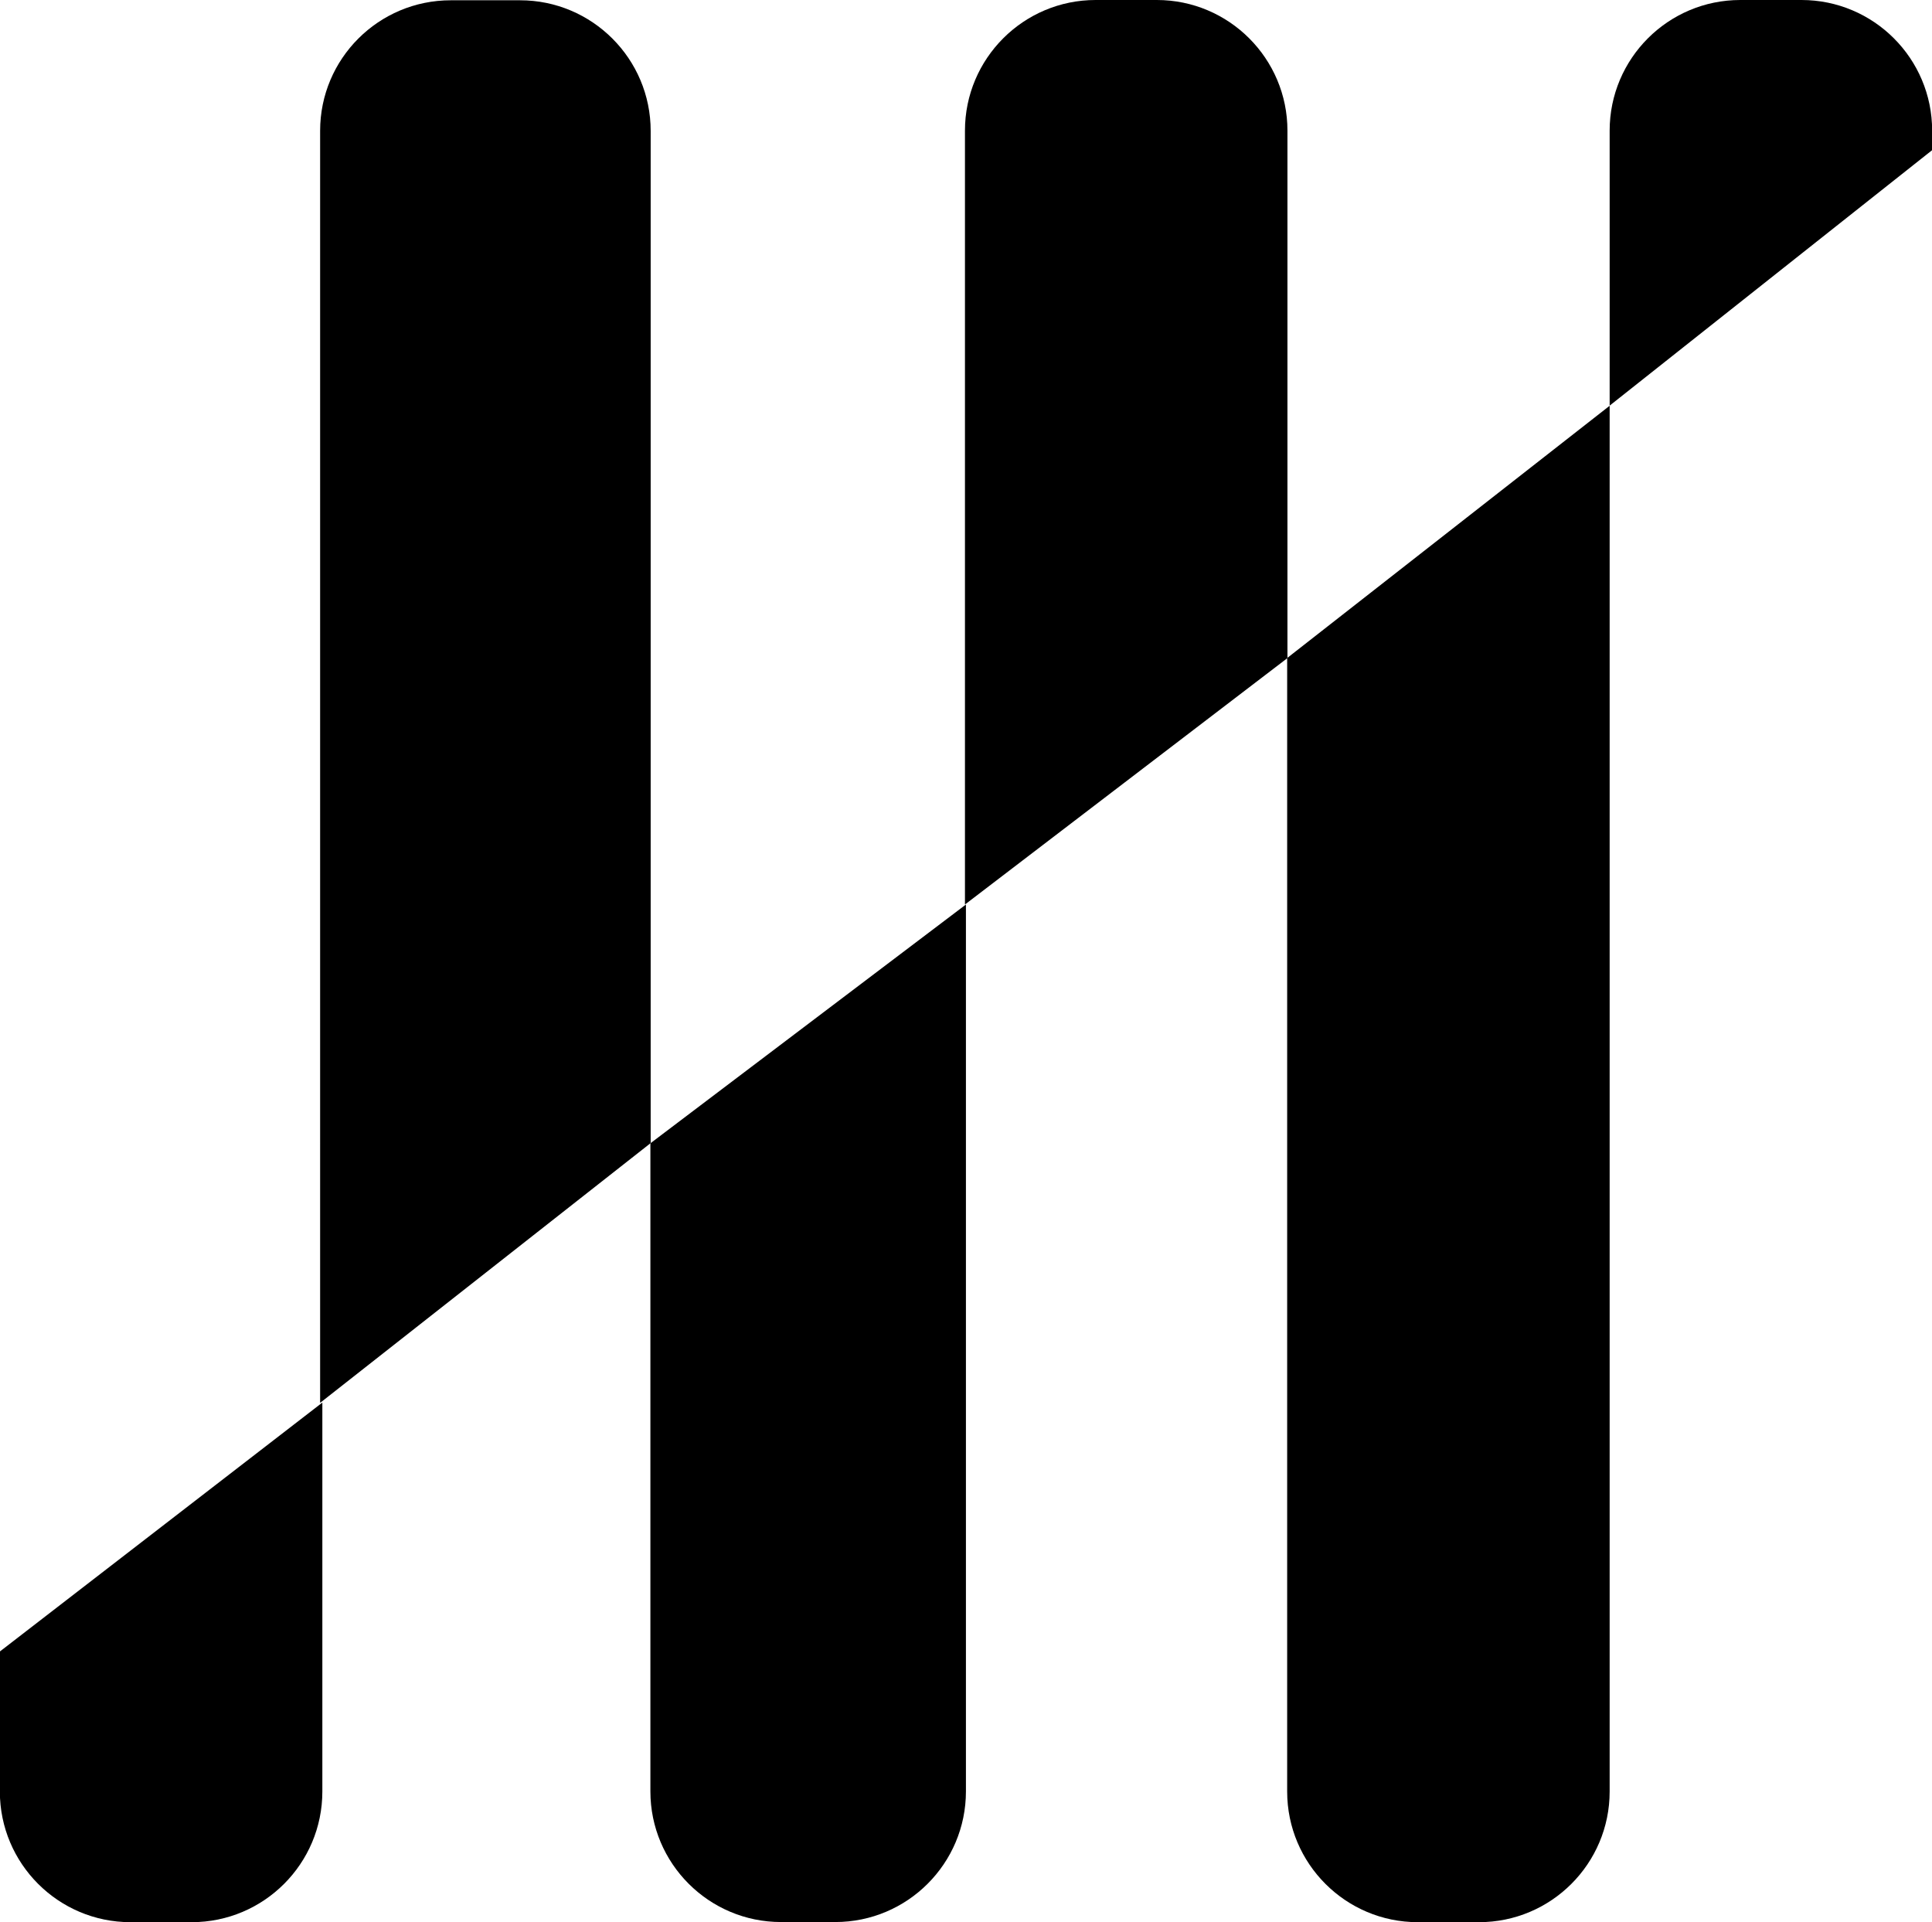 <?xml version="1.0" encoding="UTF-8"?>
<svg id="Layer_1_copy" data-name="Layer 1 copy" xmlns="http://www.w3.org/2000/svg" viewBox="0 0 138.99 138.27">
  <g id="gm5Svp.tif">
    <path d="M46.8,82.24l-23.77,18.68V9.41C23.03,4.22,27.24.02,32.43.02h4.98c5.19,0,9.4,4.21,9.4,9.4v72.83Z"/>
    <path d="M92.61,47.35l-23.19,17.72V9.4c0-5.19,4.21-9.4,9.4-9.4h4.4c5.19,0,9.4,4.21,9.4,9.4v37.95Z"/>
  </g>
  <path d="M0,118.8l23.19-17.9v27.98c0,5.19-4.21,9.4-9.4,9.4h-4.4c-5.19,0-9.4-4.21-9.4-9.4v-10.08Z"/>
  <path d="M92.61,47.33l23.19-18.14v99.69c0,5.19-4.21,9.4-9.4,9.4h-4.4c-5.19,0-9.4-4.21-9.4-9.4V47.33Z"/>
  <path d="M46.8,82.24l22.69-17.17v63.8c0,5.19-4.21,9.4-9.4,9.4h-3.9c-5.19,0-9.4-4.21-9.4-9.4v-46.63Z"/>
  <path d="M138.99,10.81l-23.19,18.37V9.4c0-5.19,4.21-9.4,9.4-9.4h4.4c5.19,0,9.4,4.21,9.4,9.4v1.42Z"/>
</svg>